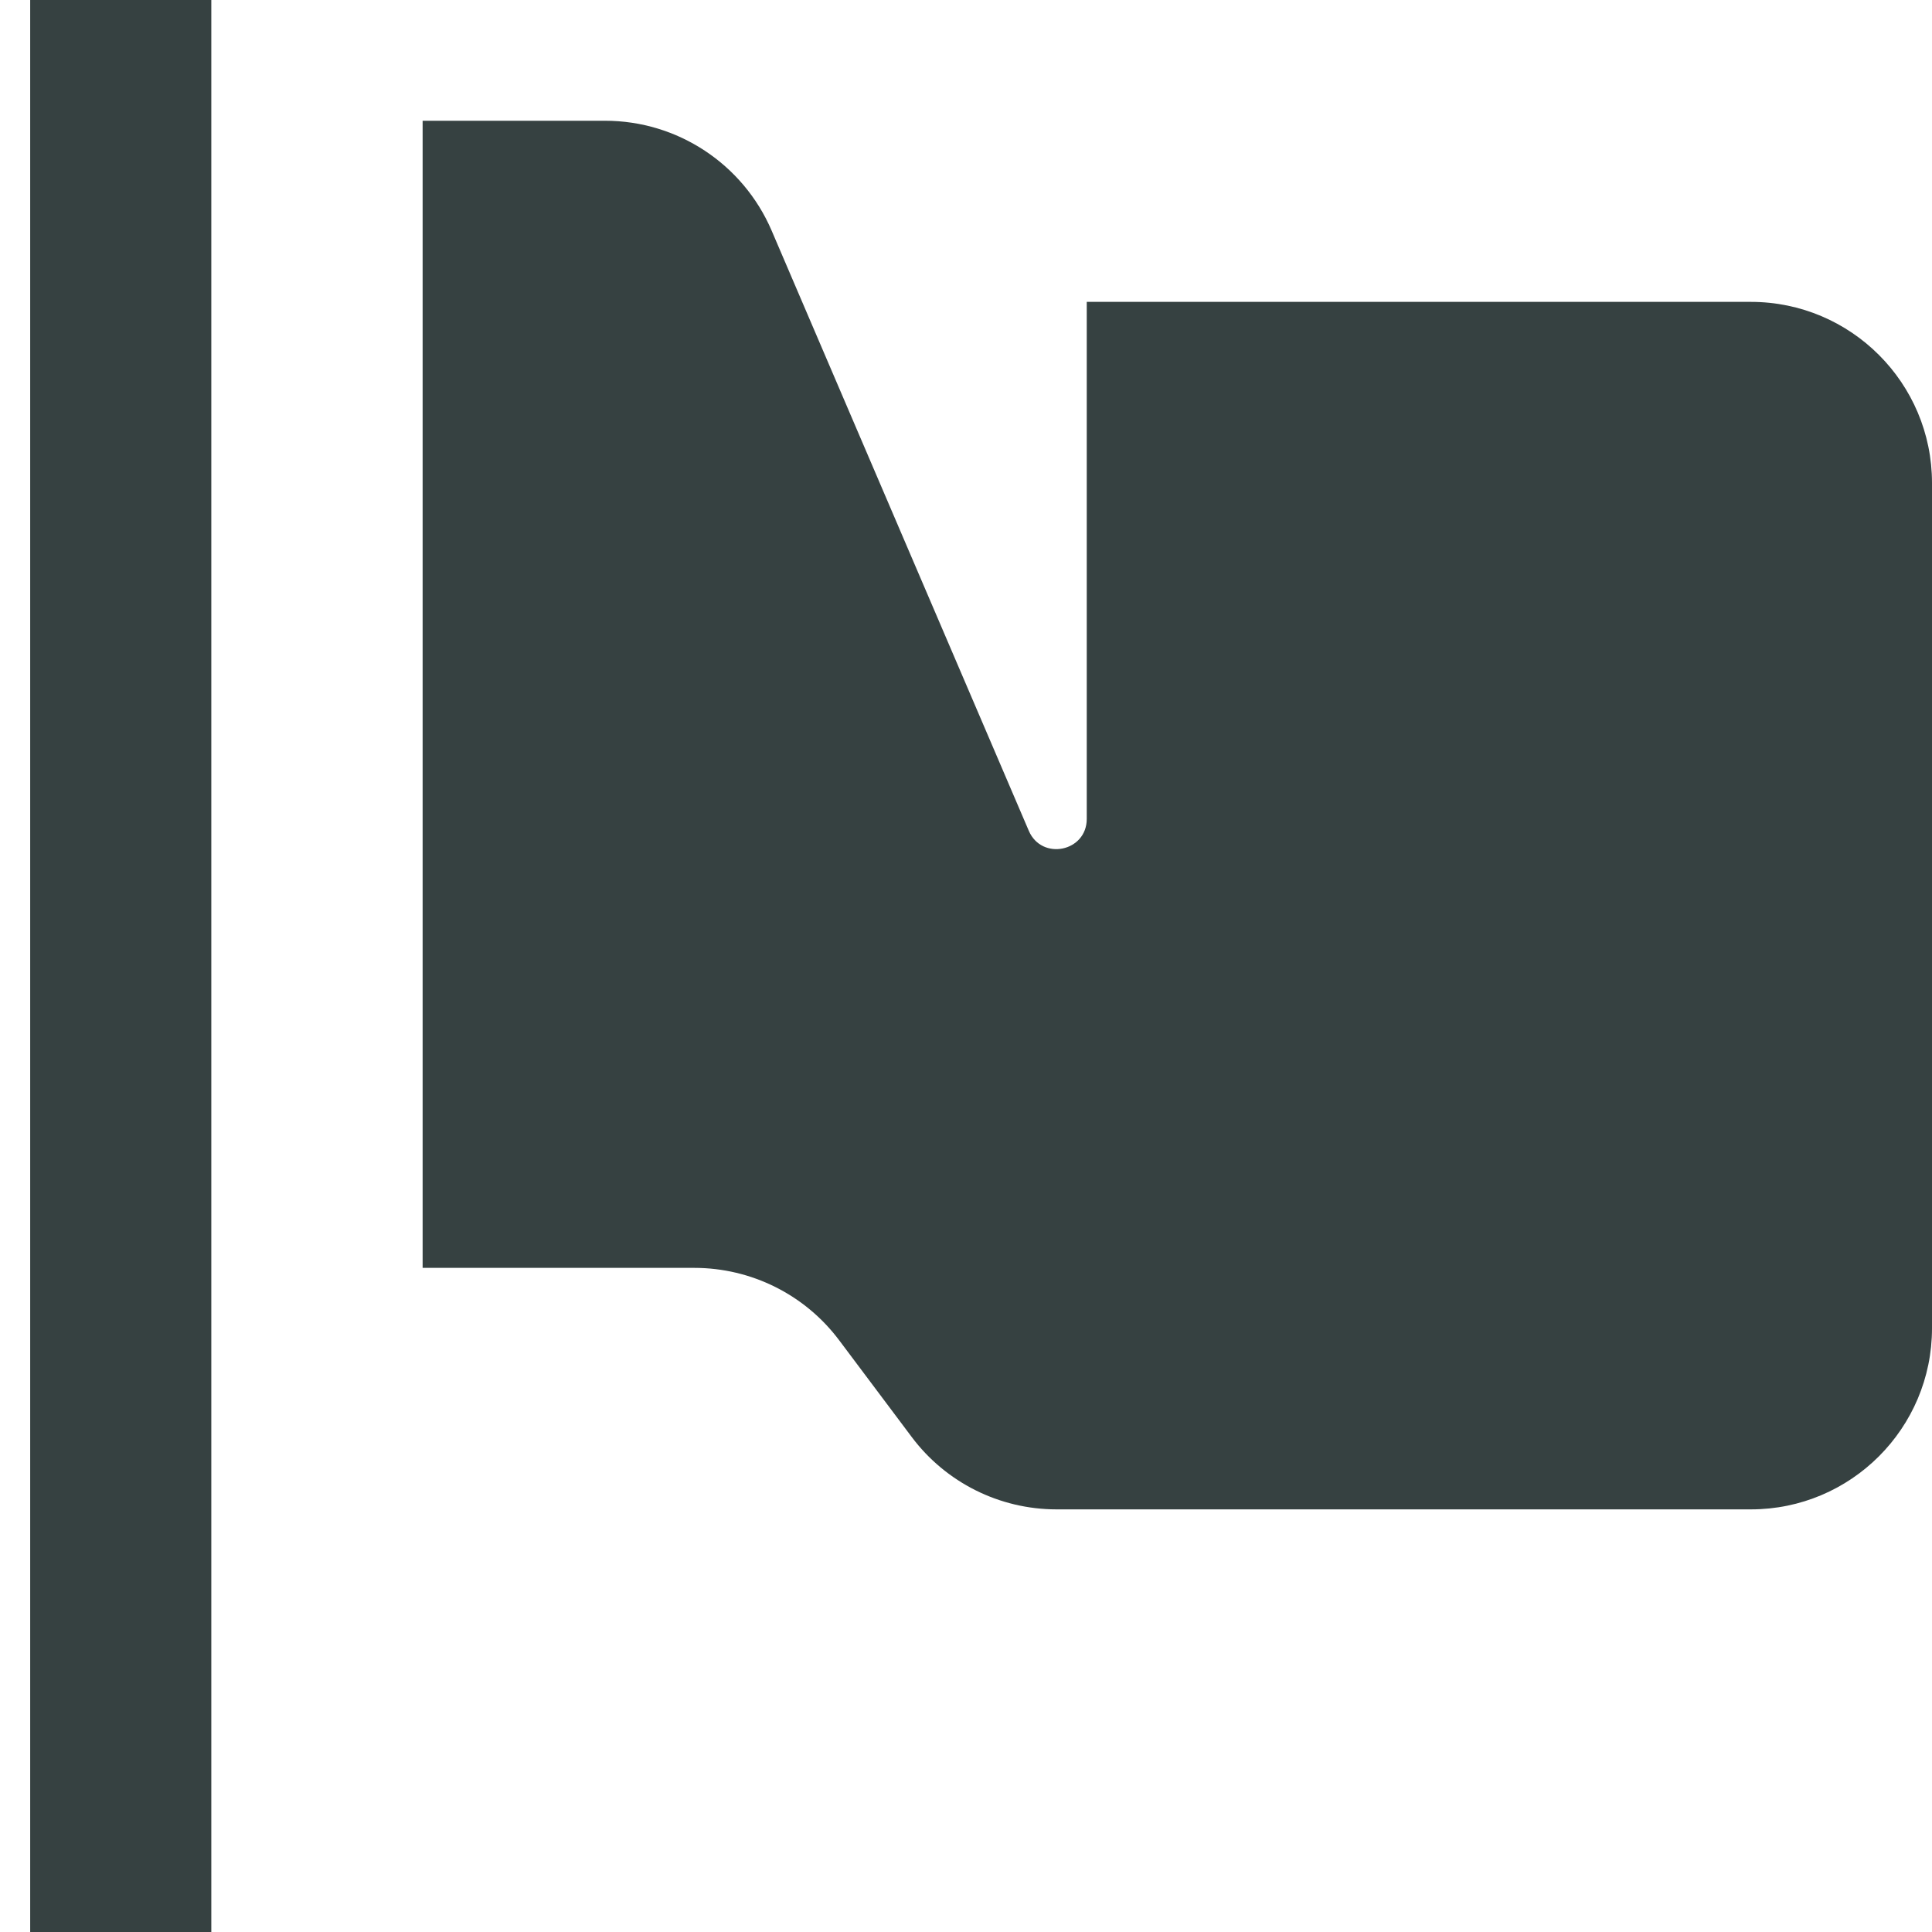 <svg width="16" height="16" viewBox="0 0 16 16" fill="none" xmlns="http://www.w3.org/2000/svg">
<path d="M0.25 0V16H1.75V0H0.25Z" fill="#364141"/>
<path d="M3.5 1V10.5H5.75C6.222 10.5 6.667 10.722 6.95 11.1L7.55 11.9C7.833 12.278 8.278 12.5 8.75 12.5H14.5C15.328 12.5 16 11.828 16 11V4C16 3.172 15.328 2.5 14.5 2.5H9V6.782C9 7.054 8.627 7.13 8.52 6.88L6.39 1.909C6.153 1.358 5.611 1 5.011 1H3.5Z" fill="#364141"/>
</svg>
